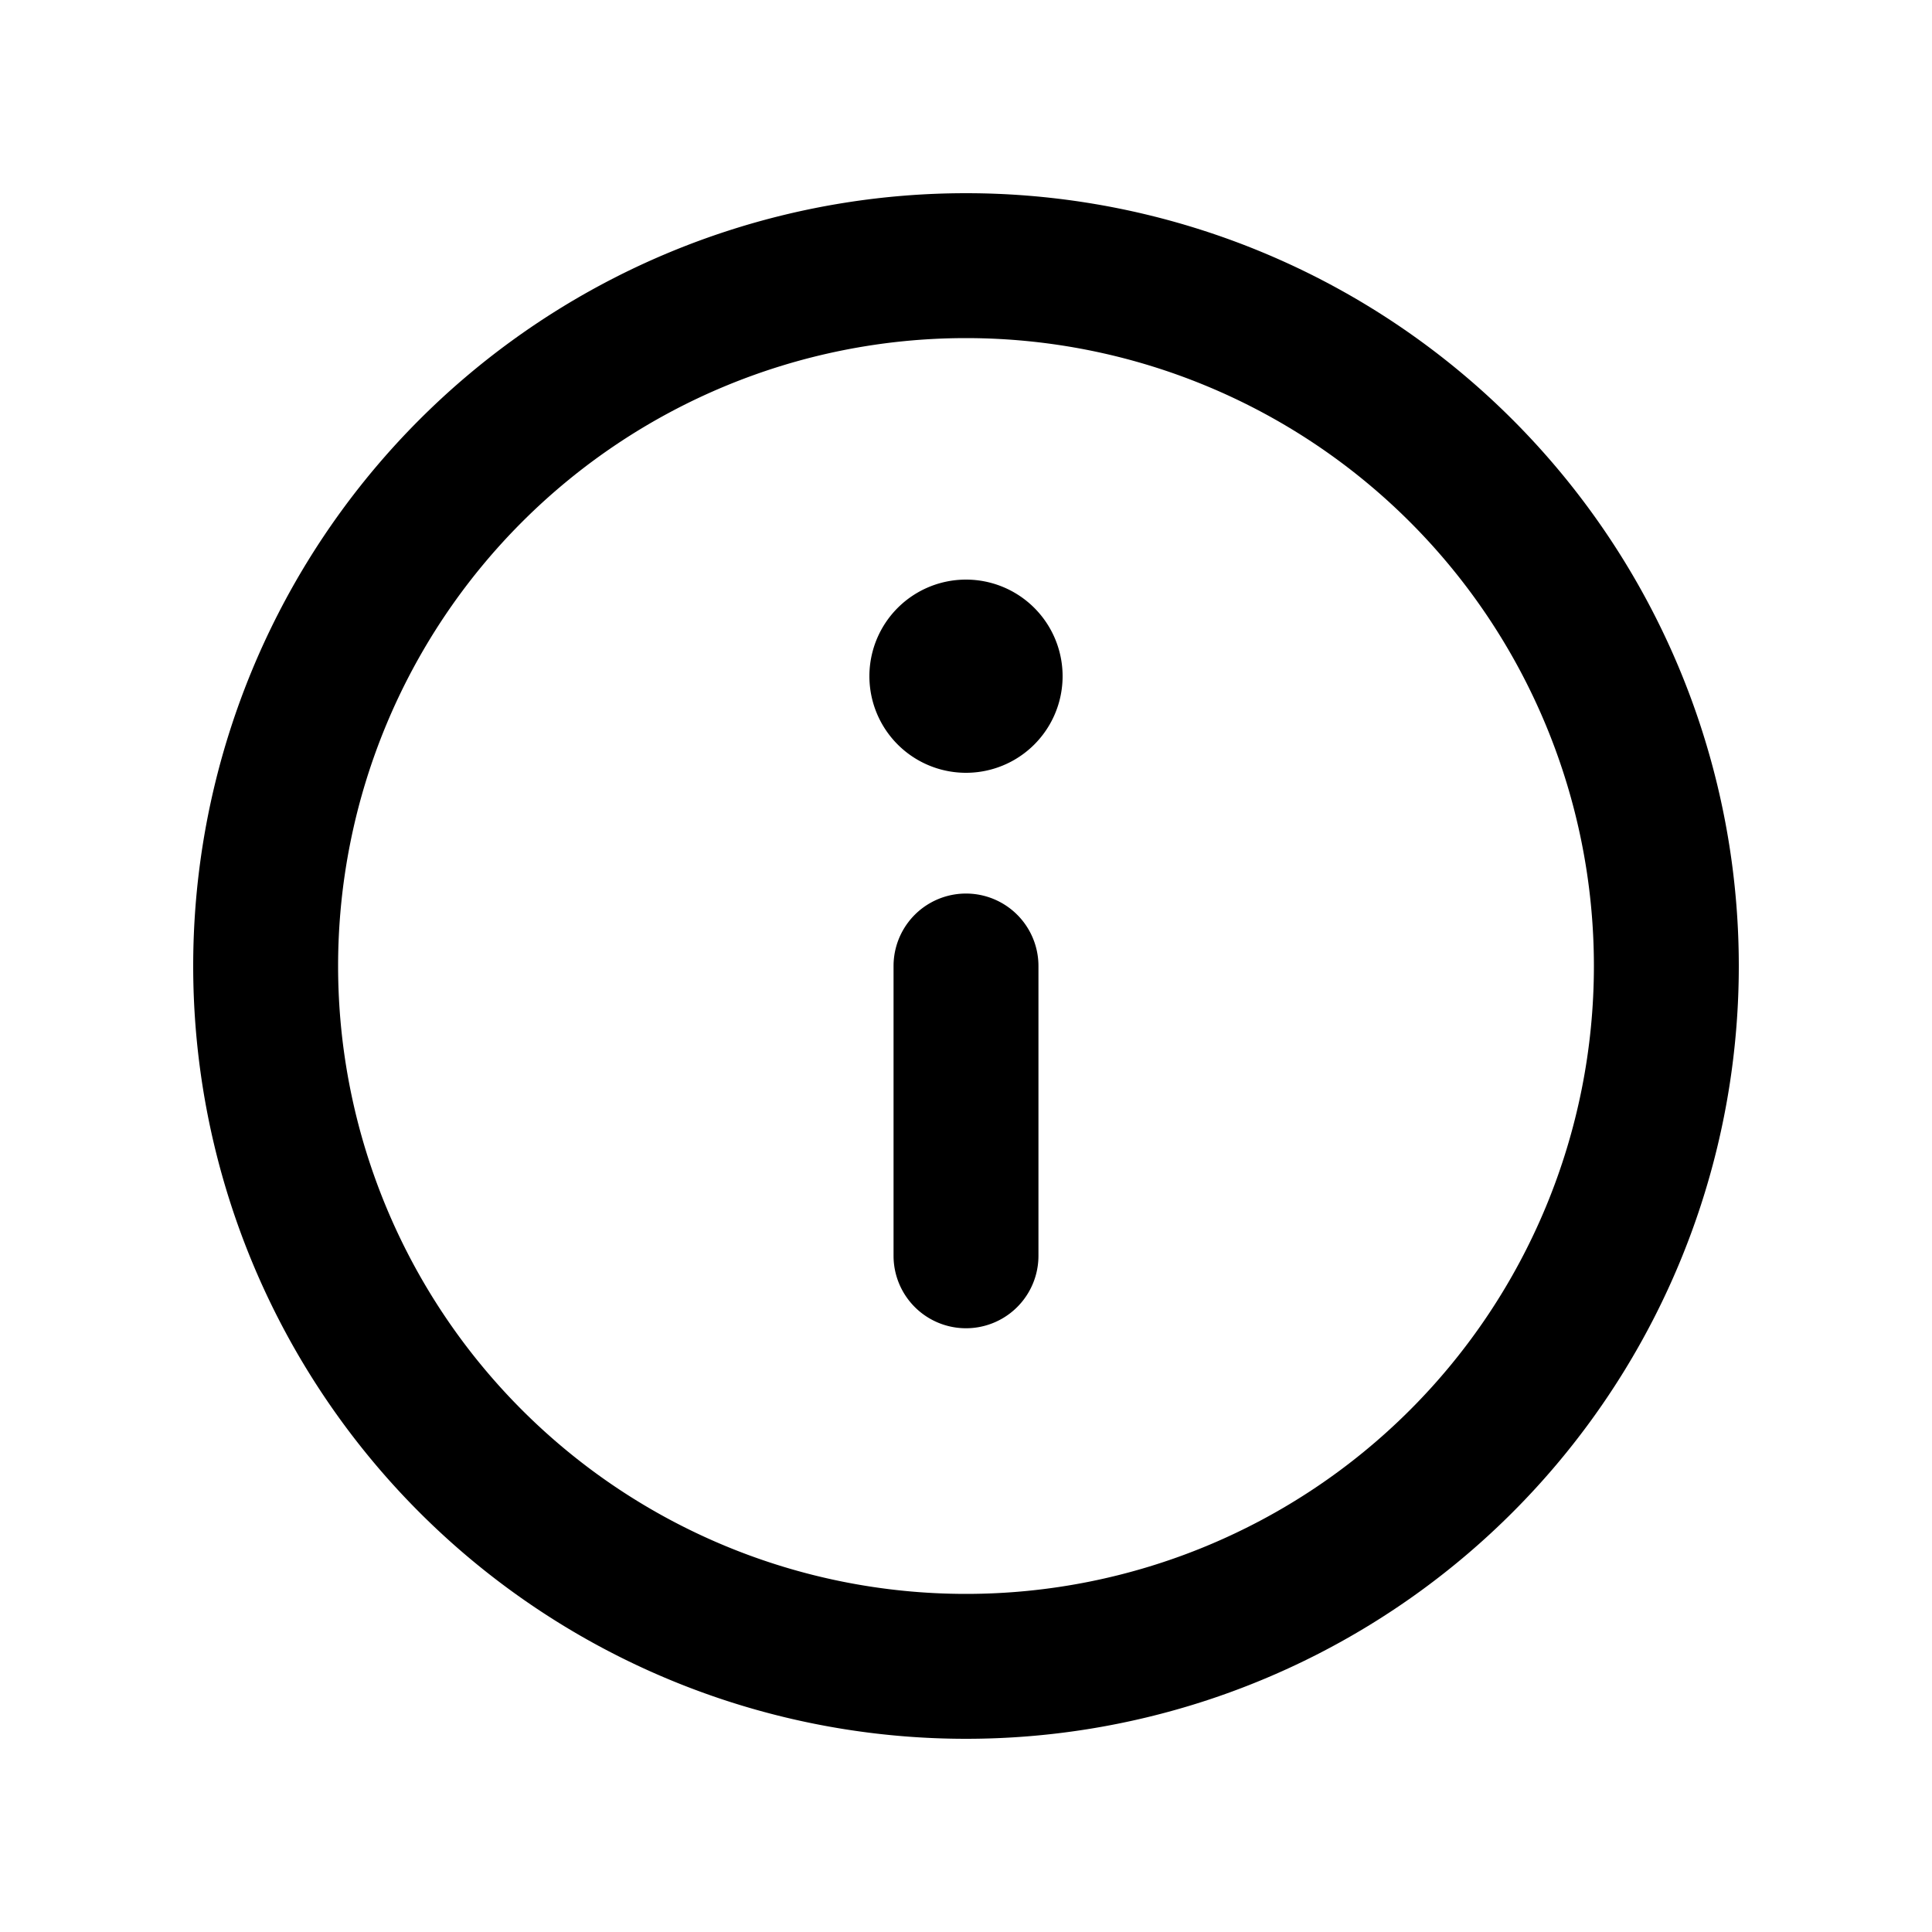 <svg xmlns="http://www.w3.org/2000/svg" viewBox="0 0 20 20" width="1em" height="1em"><path d="M11 7a1 1 0 11-2 0 1 1 0 012 0zM10.75 10a.75.75 0 00-1.5 0v3a.75.75 0 001.5 0v-3z"/><path fill-rule="evenodd" clip-rule="evenodd" d="M10 18a8 8 0 100-16 8 8 0 000 16zm0-1.5a6.5 6.5 0 100-13 6.5 6.5 0 000 13z"/></svg>